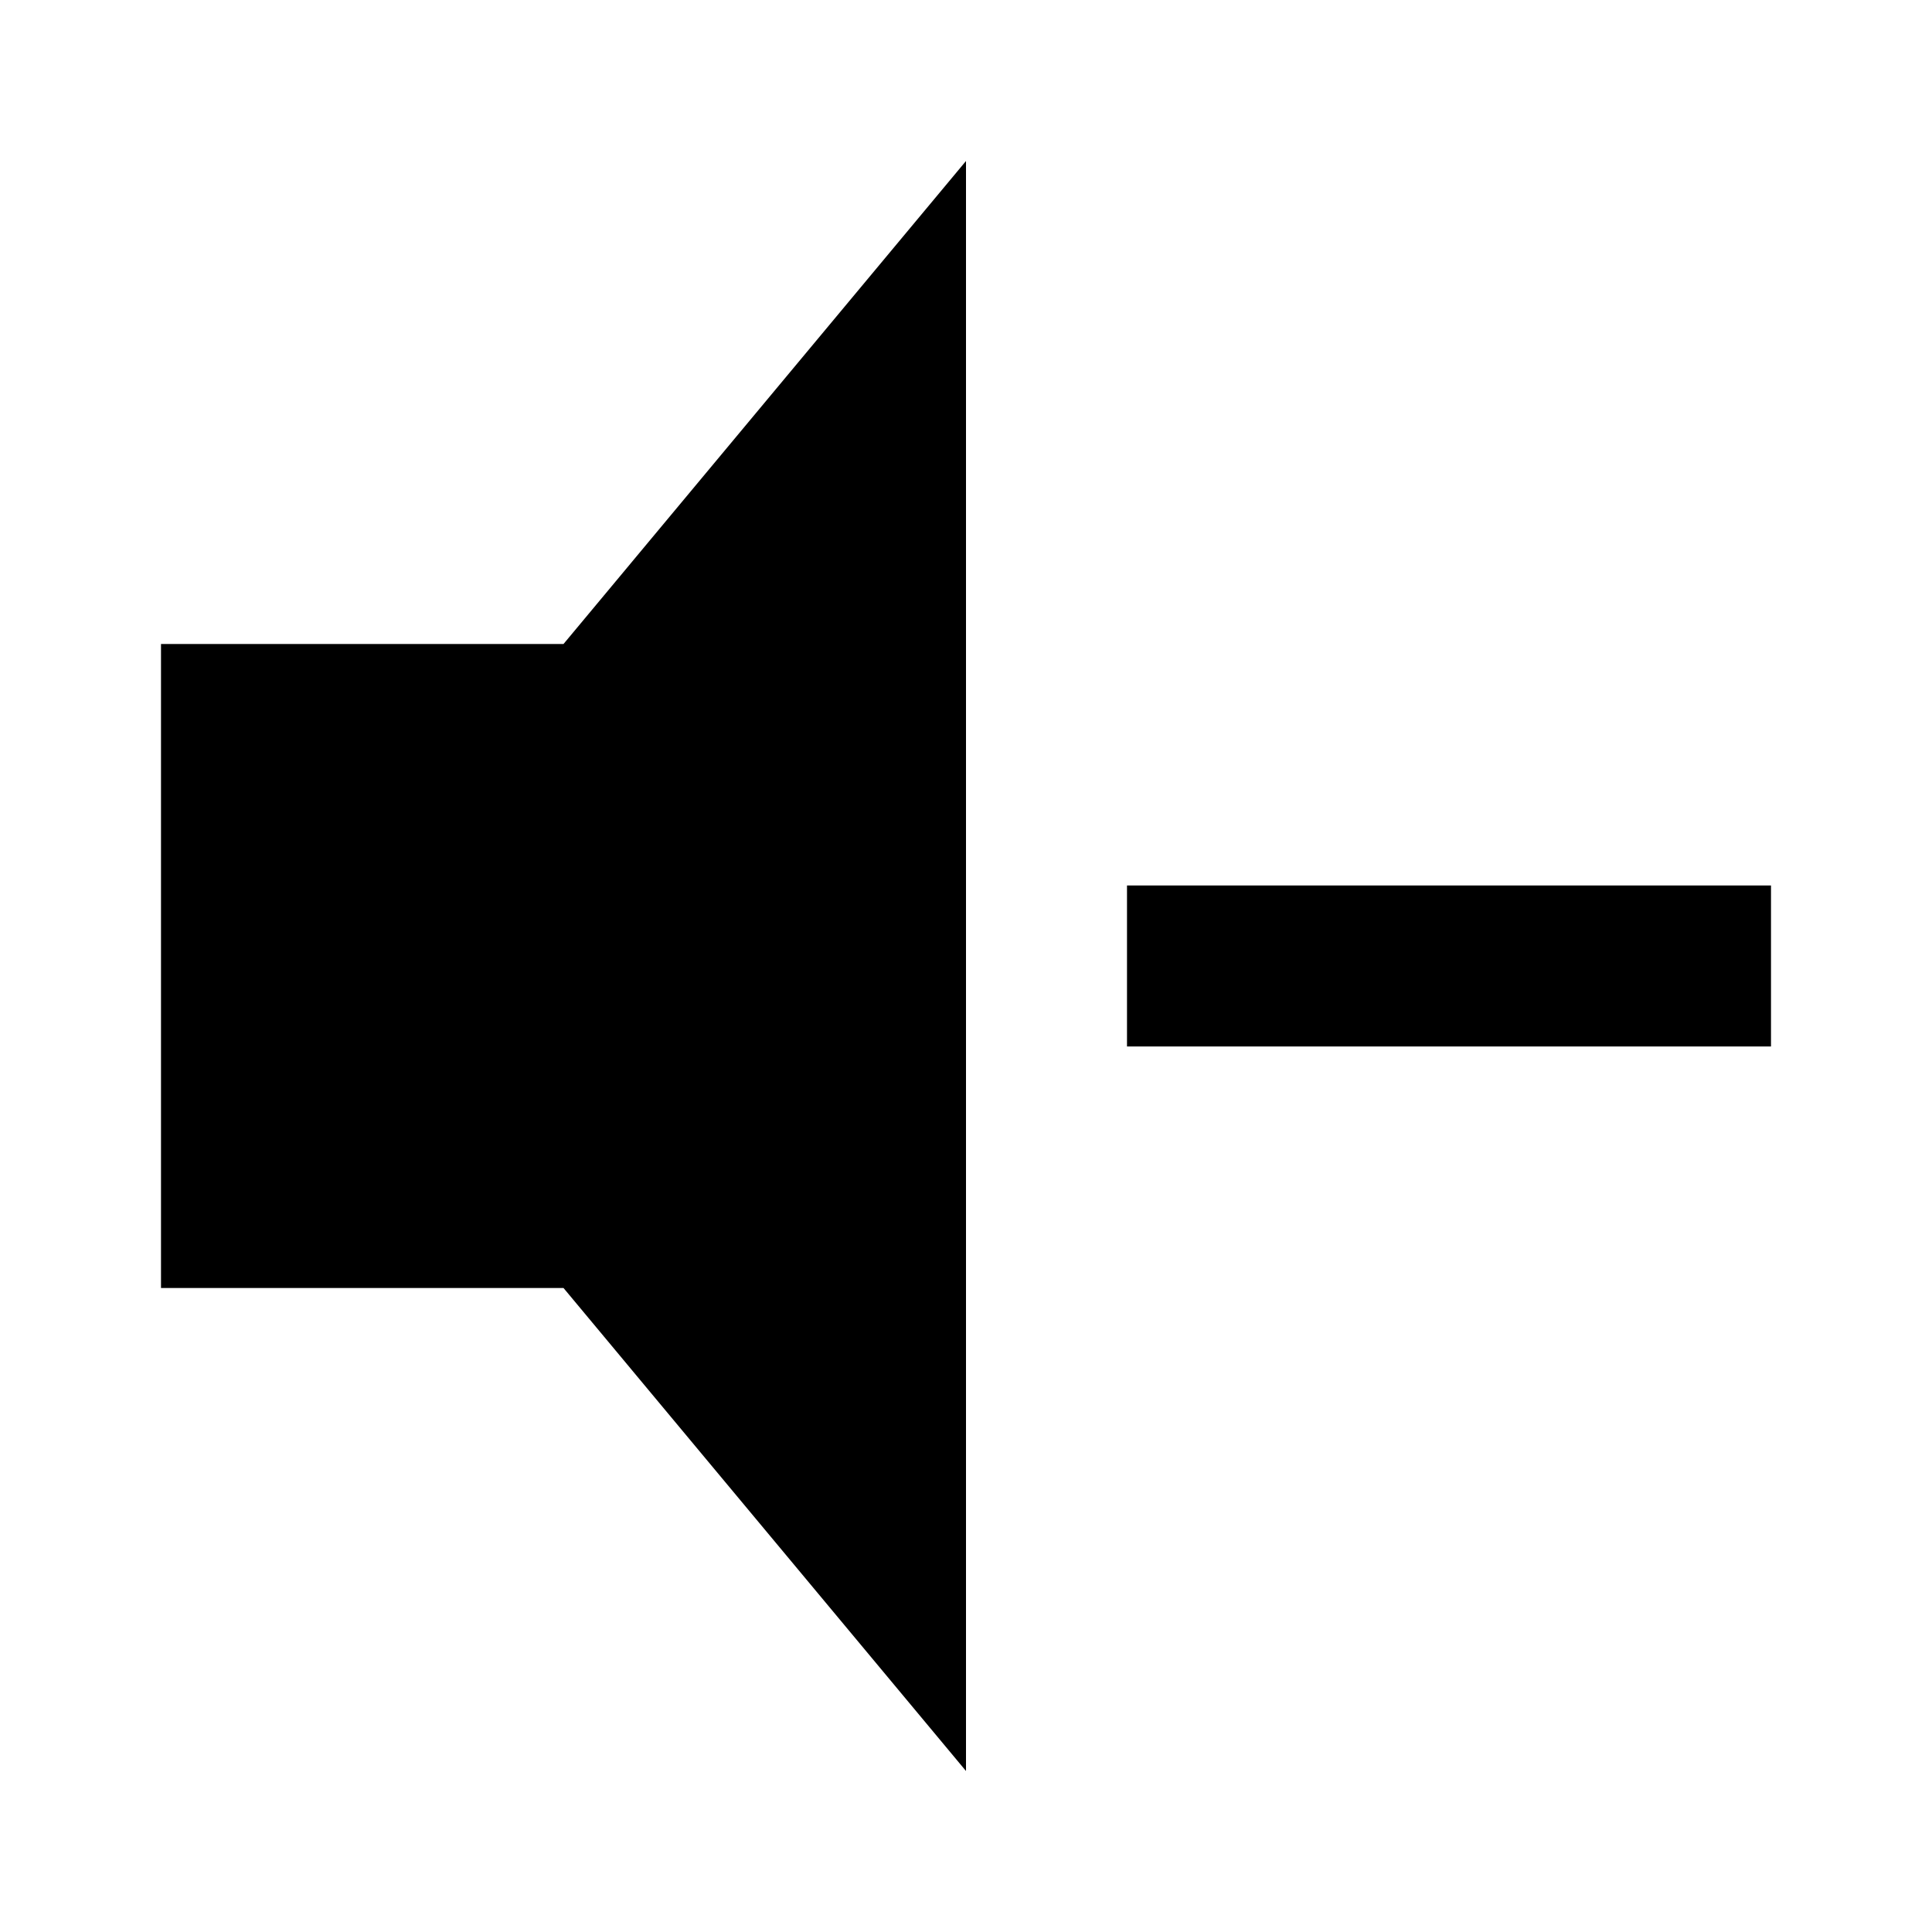 <?xml version="1.0" encoding="UTF-8" standalone="no"?>
<svg
   xmlns:dc="http://purl.org/dc/elements/1.1/"
   xmlns:cc="http://creativecommons.org/ns#"
   xmlns:rdf="http://www.w3.org/1999/02/22-rdf-syntax-ns#"
   xmlns:svg="http://www.w3.org/2000/svg"
   xmlns="http://www.w3.org/2000/svg"
   id="svg2729"
   viewBox="0 0 24 24"
   height="24"
   width="24"
   version="1.1">
  <defs
     id="defs2733" />
  <path
     id="path2727"
     d="M 2,8 H 7 L 12,2 V 22 L 7,16 H 2 V 8 m 12,3 h 8 v 2 h -8 z" />
</svg>
